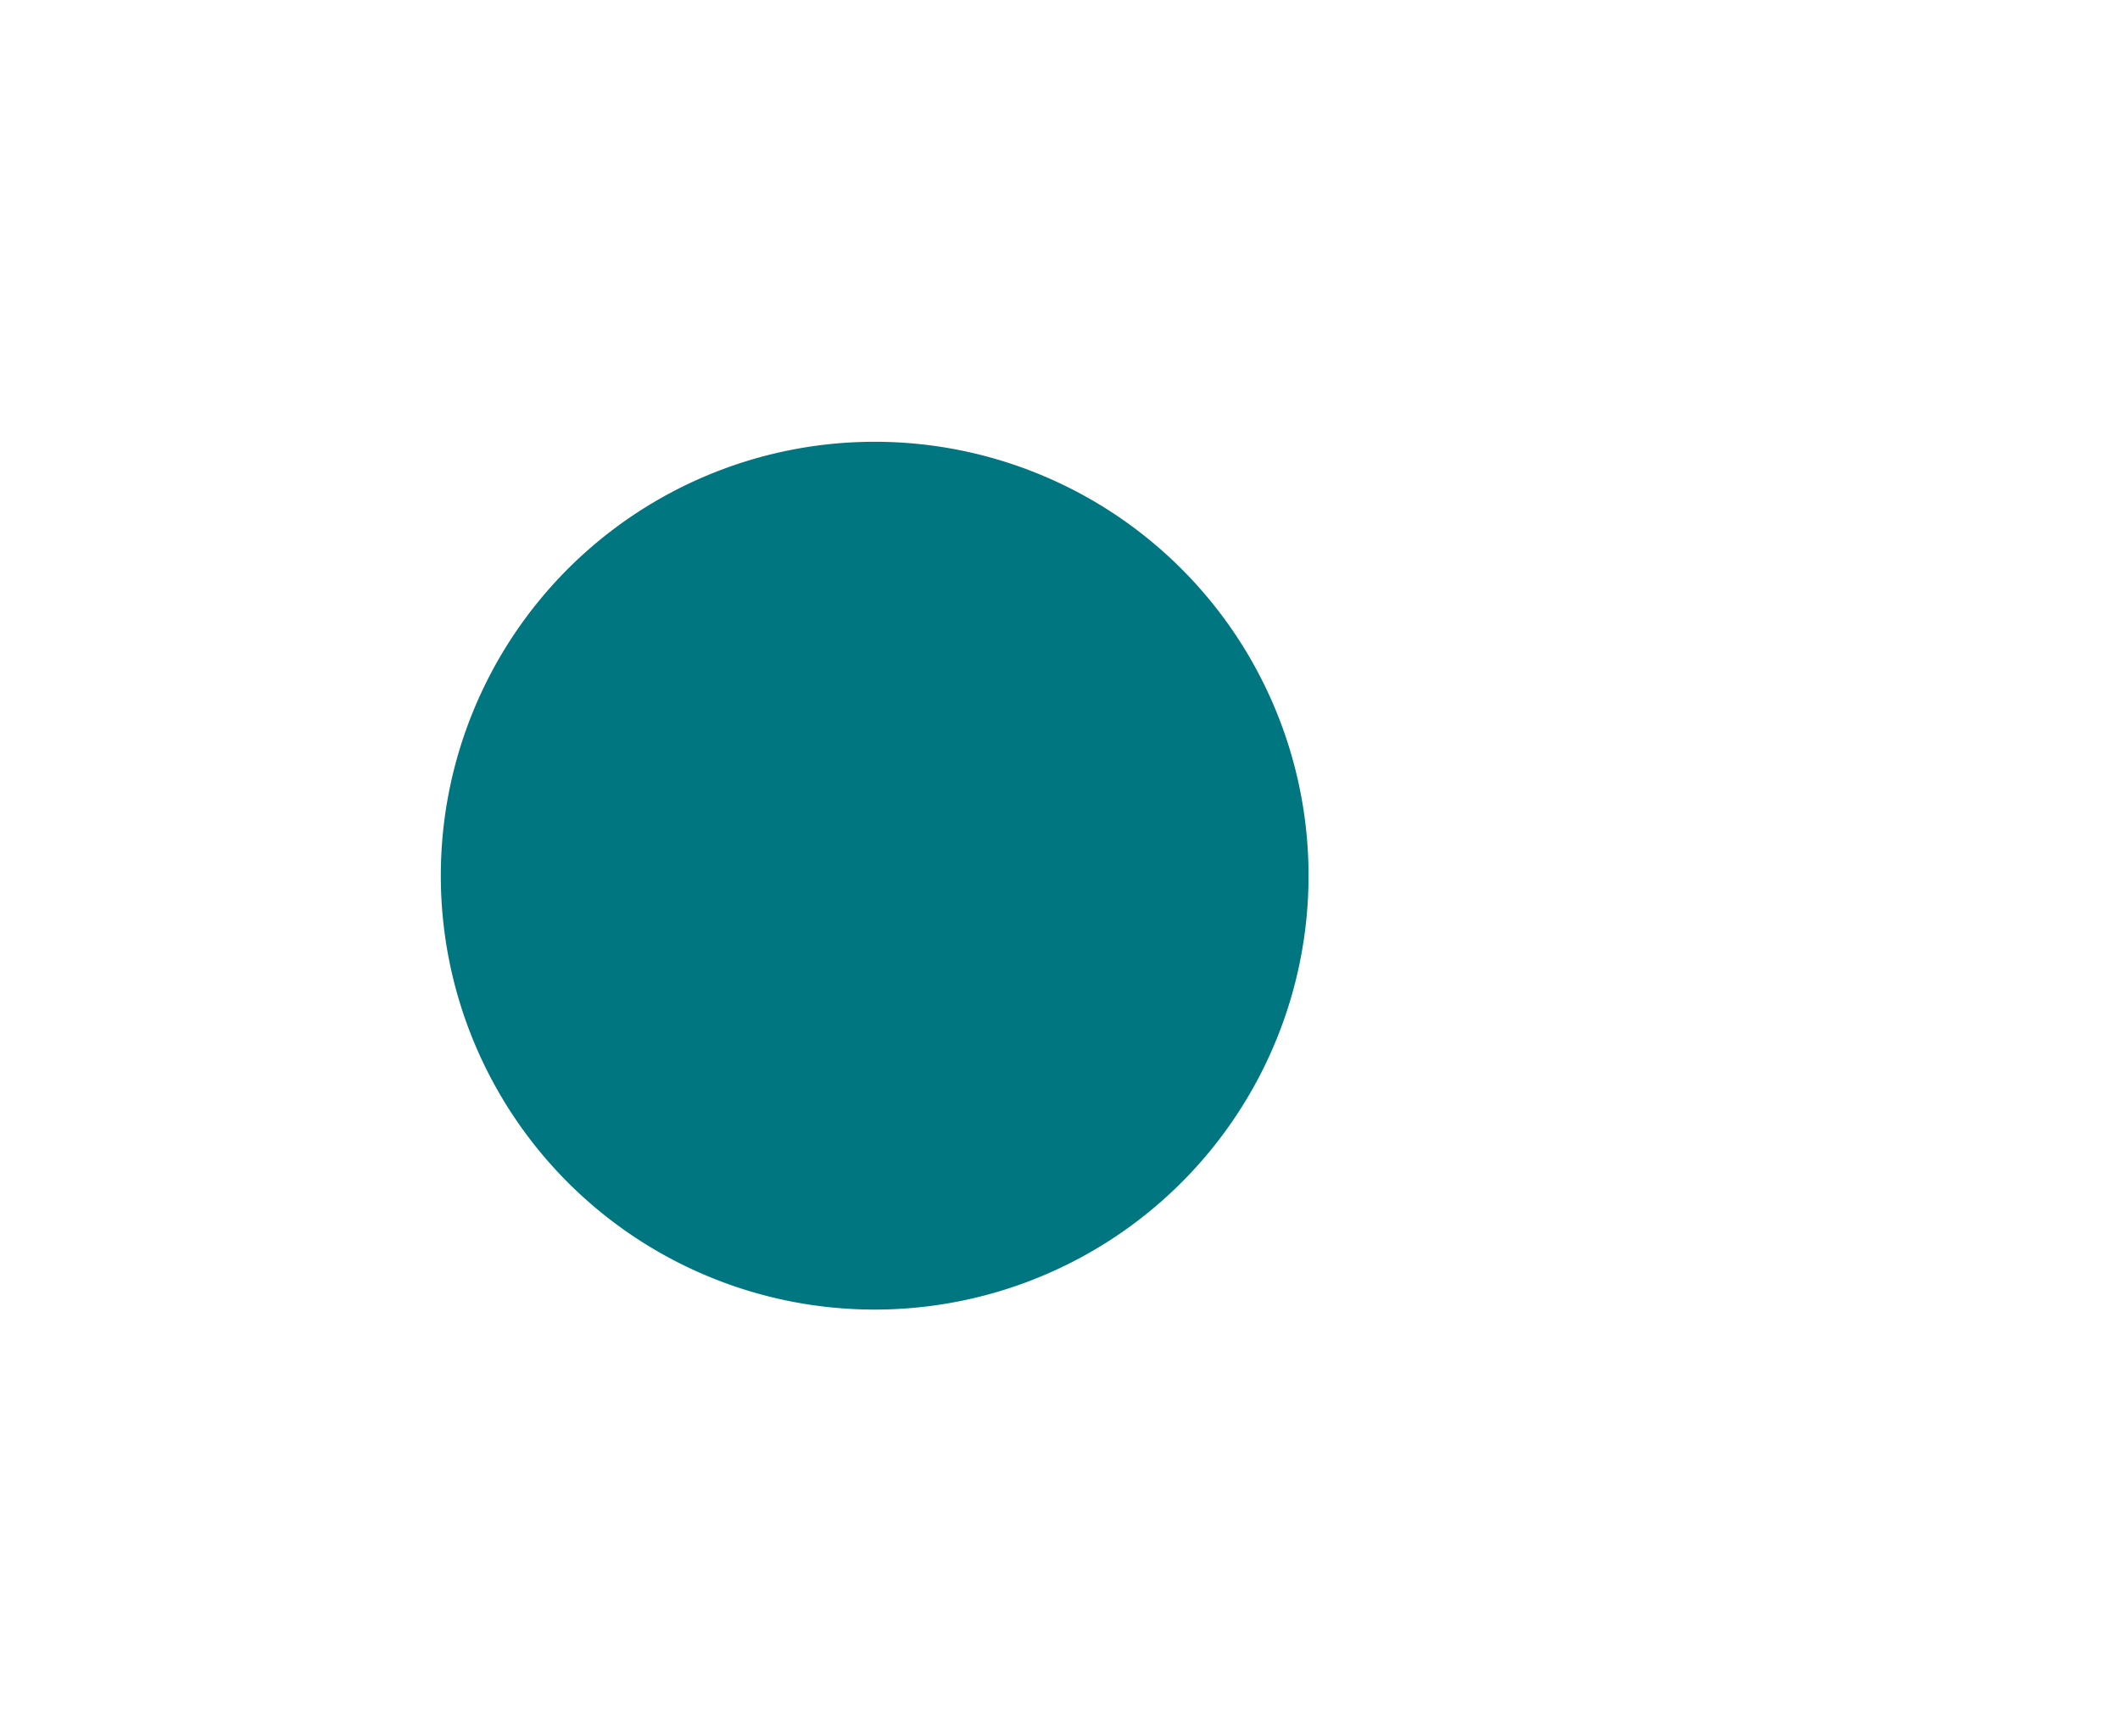 <svg xmlns="http://www.w3.org/2000/svg" width="39.09" height="32" viewBox="156.955 2486.65 39.09 32" enable-background="new 156.955 2486.65 39.09 32"><g><path d="M186.876 2502.65a13.92 13.92 0 1 1-27.842 0 13.92 13.92 0 1 1 27.842 0z" fill="none" stroke="#aaa" stroke-width="3.74.56"/></g><g><path d="M188.79 2463.833a13.92 13.92 0 1 1-27.843 0 13.92 13.92 0 1 1 27.843 0z" opacity=".25" fill="none" stroke="#3e8fb5" stroke-width="3.74.56"/></g><g><path d="M181.083 2502.795a8 8 0 1 1-16 0 8 8 0 1 1 16 0z" fill="#007681"/></g></svg>